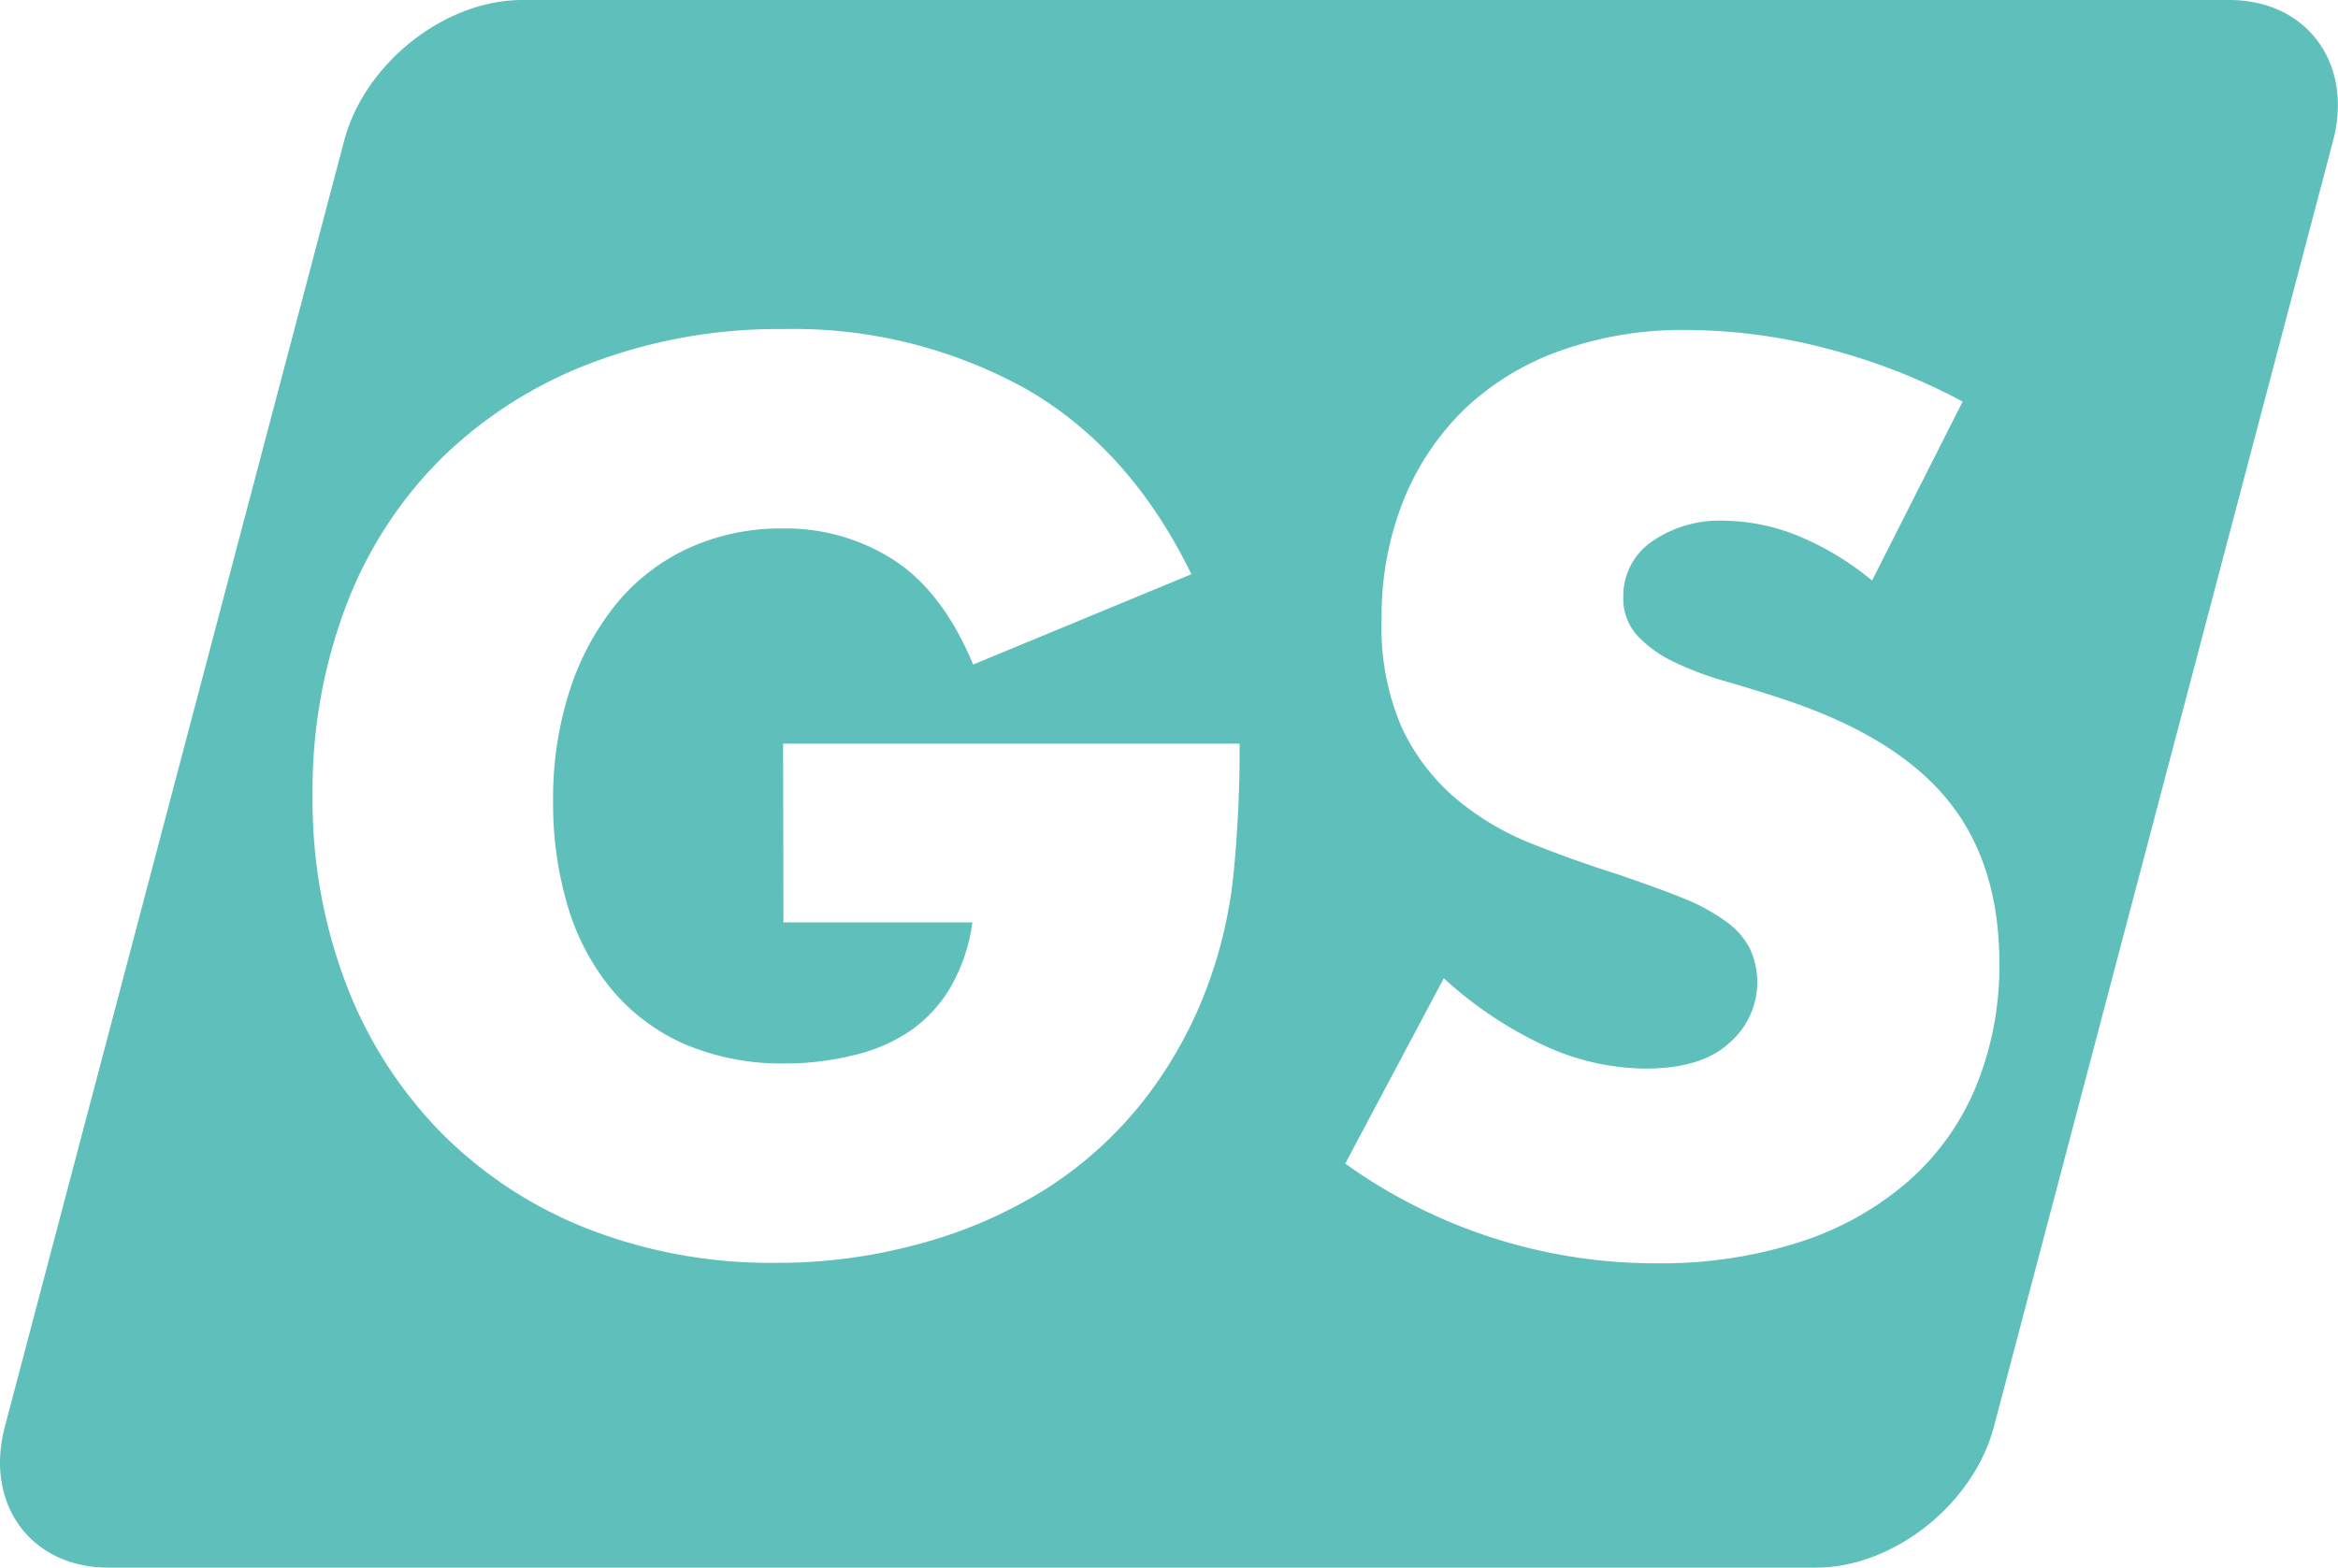 <svg xmlns="http://www.w3.org/2000/svg" viewBox="0 0 199.26 133.63"><defs><style>.cls-1{fill:#5ebfbb;}</style></defs><g id="Layer_2" data-name="Layer 2"><g id="Layer_1-2" data-name="Layer 1"><path class="cls-1" d="M154.77,133.63H9.24c-6.6,0-10.57-5.4-8.83-12L29.33,12C31.07,5.4,37.9,0,44.5,0H190c6.6,0,10.58,5.4,8.84,12L169.93,121.63C168.19,128.23,161.37,133.63,154.77,133.63Zm-88-55h16.1a15,15,0,0,1-1.9,5.6,11.81,11.81,0,0,1-3.55,3.75A14.61,14.61,0,0,1,72.54,90a23.52,23.52,0,0,1-5.6.65A20.94,20.94,0,0,1,58.34,89a16.91,16.91,0,0,1-6.2-4.65,20,20,0,0,1-3.75-7.1,30.48,30.48,0,0,1-1.25-8.9,29.86,29.86,0,0,1,1.45-9.6,22.76,22.76,0,0,1,4-7.35,17.38,17.38,0,0,1,6.15-4.7,19,19,0,0,1,8-1.65,17,17,0,0,1,9.45,2.7q4.16,2.7,6.75,8.9l18.6-7.7q-5.21-10.69-14.1-15.8a40.89,40.89,0,0,0-20.7-5.1A44.93,44.93,0,0,0,50.24,31a36.89,36.89,0,0,0-12.65,8.1,35.47,35.47,0,0,0-8.1,12.55,44.34,44.34,0,0,0-2.85,16.15A44,44,0,0,0,29.54,84a36.81,36.81,0,0,0,8.1,12.6,36.24,36.24,0,0,0,12.45,8.15,42.89,42.89,0,0,0,16,2.9,45.54,45.54,0,0,0,12.2-1.6A39.52,39.52,0,0,0,89,101.44a33.4,33.4,0,0,0,8.45-7.6,36.32,36.32,0,0,0,5.7-10.45,38.43,38.43,0,0,0,2-9.1,109.1,109.1,0,0,0,.5-10.9H66.74Zm100.5-44.4a52.16,52.16,0,0,0-11.7-4.55,47.69,47.69,0,0,0-11.7-1.55A31,31,0,0,0,133,29.89a23,23,0,0,0-8.2,5,22.62,22.62,0,0,0-5.2,7.8,26.59,26.59,0,0,0-1.85,10.15,21.35,21.35,0,0,0,1.75,9.25,17.84,17.84,0,0,0,4.6,6,23.43,23.43,0,0,0,6.5,3.85q3.65,1.45,7.45,2.65c2.13.74,4,1.4,5.45,2a16.17,16.17,0,0,1,3.65,2,6.45,6.45,0,0,1,2,2.3,6.82,6.82,0,0,1-1.75,8q-2.35,2.2-7.15,2.2a20.83,20.83,0,0,1-8.5-1.9,33.79,33.79,0,0,1-8.7-5.8l-8.4,15.8a45.37,45.37,0,0,0,26.5,8.5,38.43,38.43,0,0,0,12.35-1.85,26.33,26.33,0,0,0,9.2-5.2,21.83,21.83,0,0,0,5.7-8,27.13,27.13,0,0,0,2-10.5q0-8.59-4.45-14t-14-8.55q-2.4-.8-4.85-1.5a27.35,27.35,0,0,1-4.4-1.65,10.34,10.34,0,0,1-3.15-2.25,4.67,4.67,0,0,1-1.2-3.3,5.61,5.61,0,0,1,2.4-4.7,10.07,10.07,0,0,1,6.2-1.8,17.09,17.09,0,0,1,6.2,1.25,24.47,24.47,0,0,1,6.4,3.85Z"/></g></g></svg>